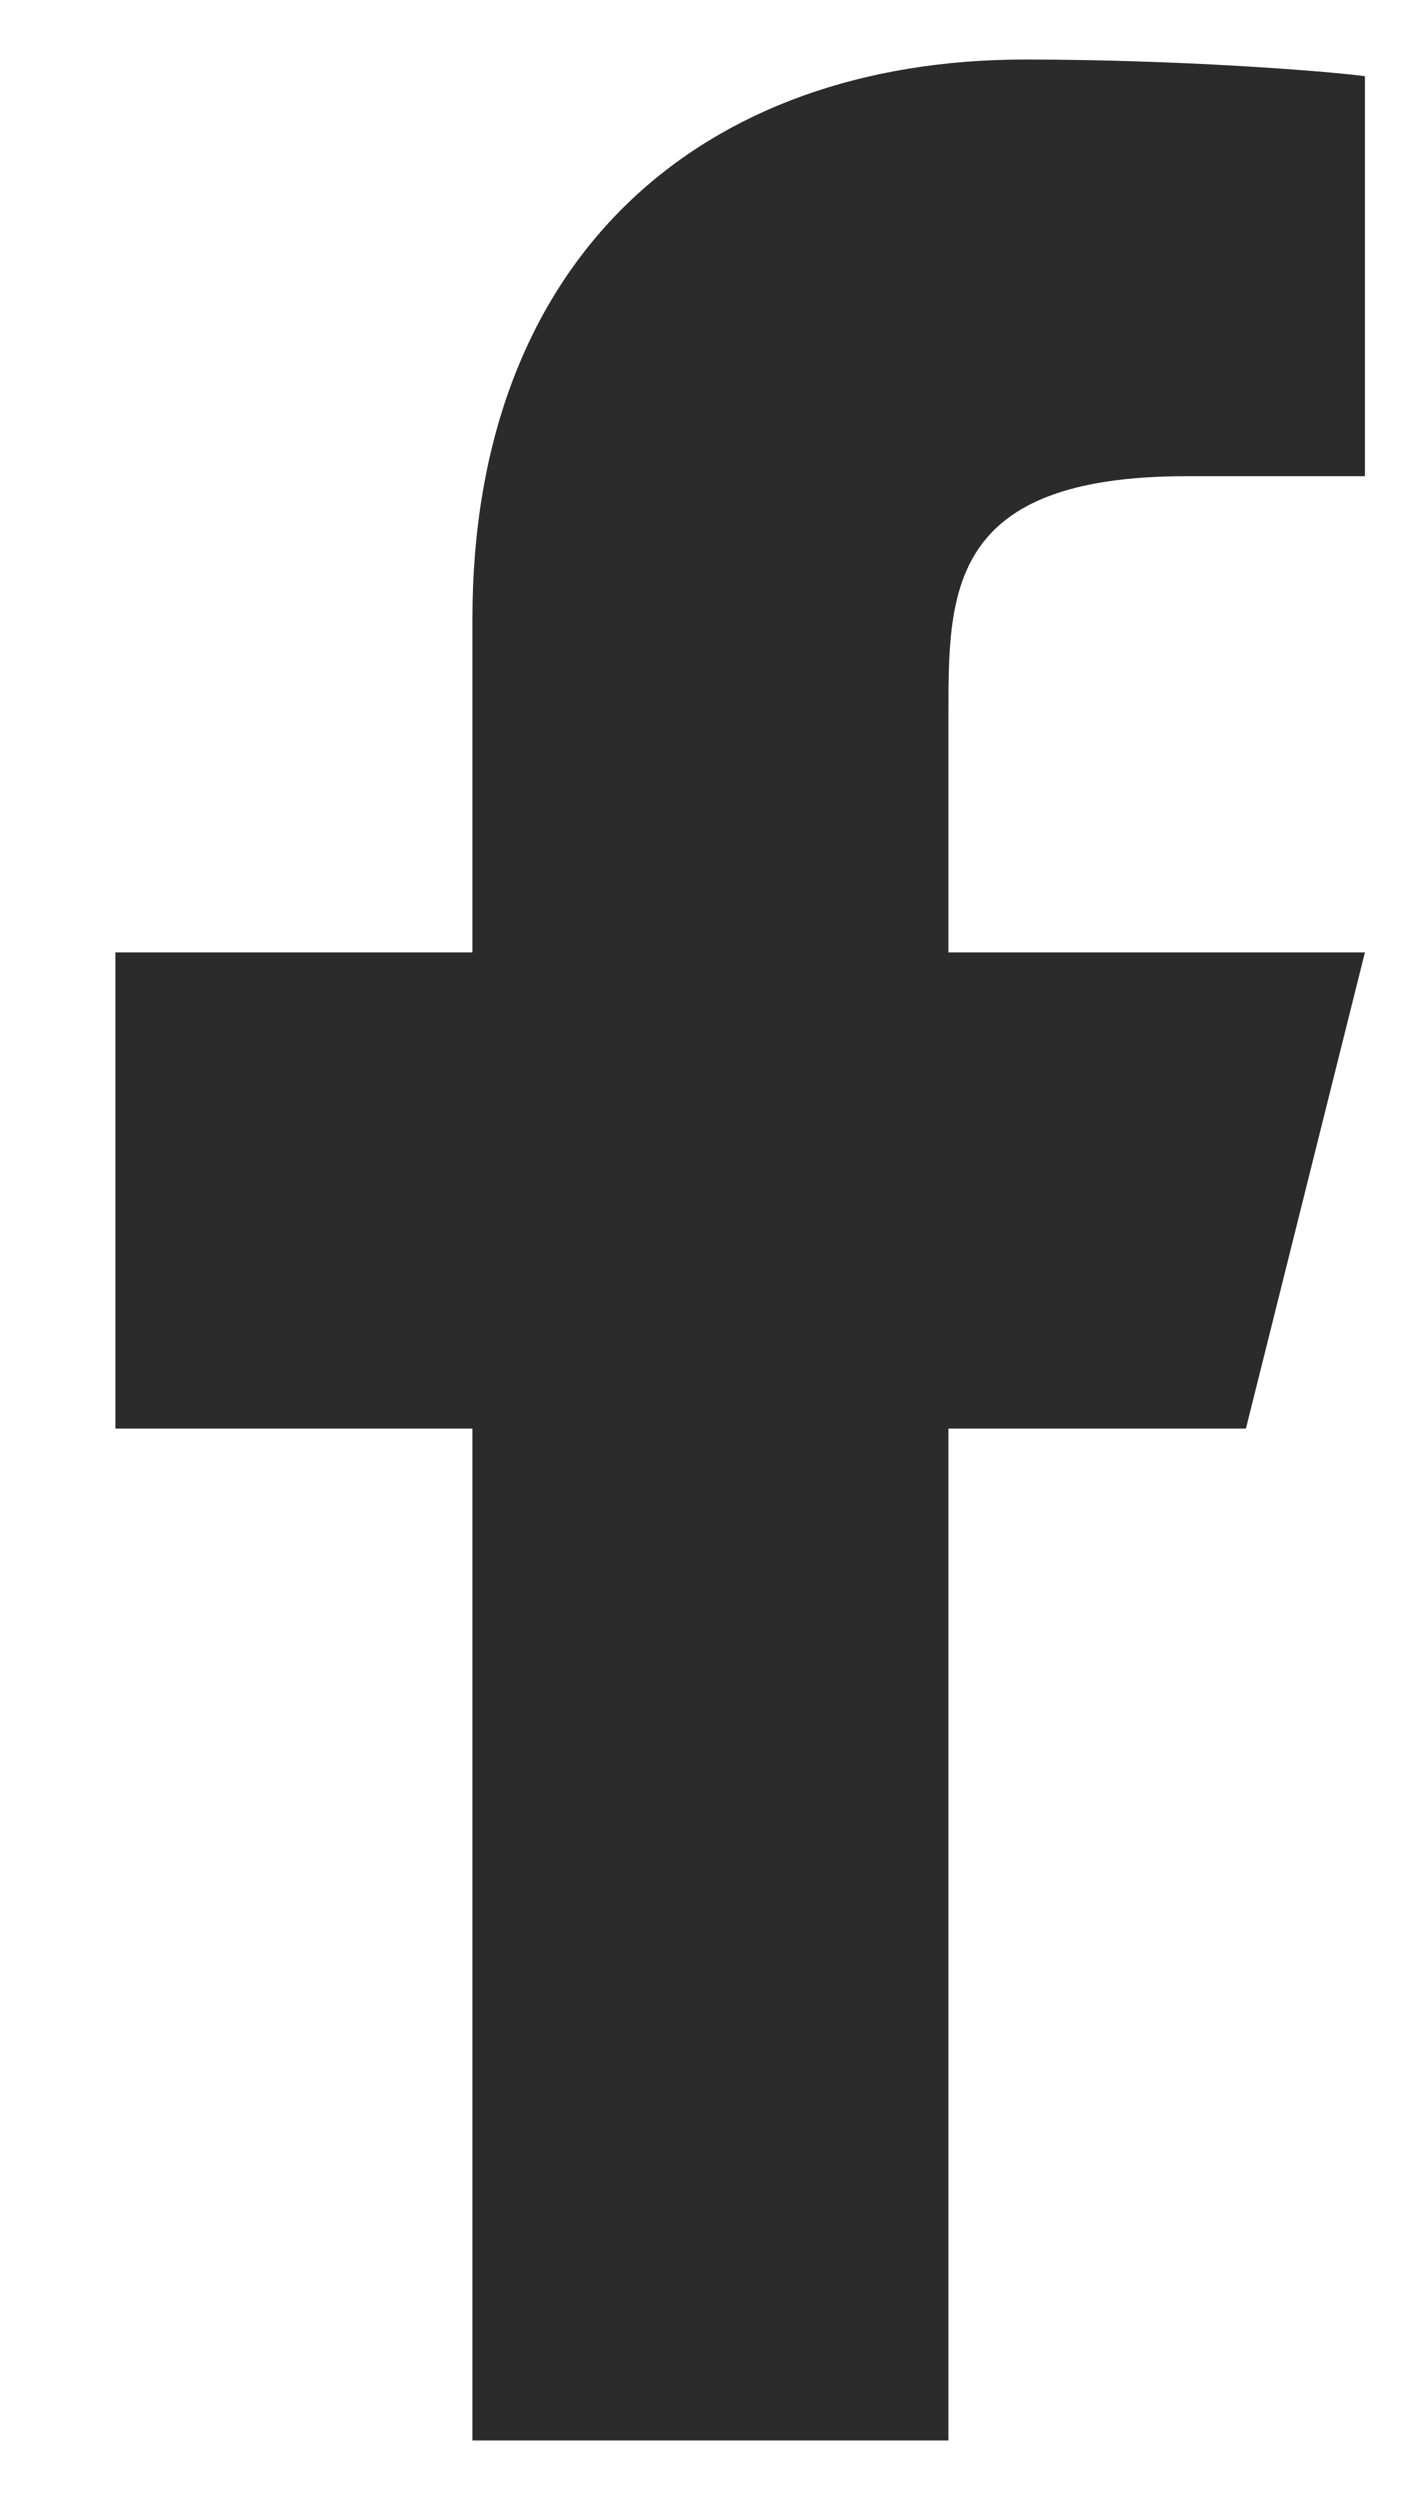 <svg width="12" height="21" viewBox="0 0 12 21" fill="none" xmlns="http://www.w3.org/2000/svg">
<path d="M7.97 12L10.47 12L11.47 8L7.97 8L7.97 6C7.97 4.97 7.97 4 9.97 4L11.47 4L11.47 0.64C11.145 0.597 9.913 0.5 8.613 0.5C5.898 0.5 3.97 2.157 3.97 5.2L3.97 8L0.97 8L0.97 12L3.97 12L3.97 20.5L7.97 20.5L7.97 12Z" fill="#2B2B2B"/>
</svg>

